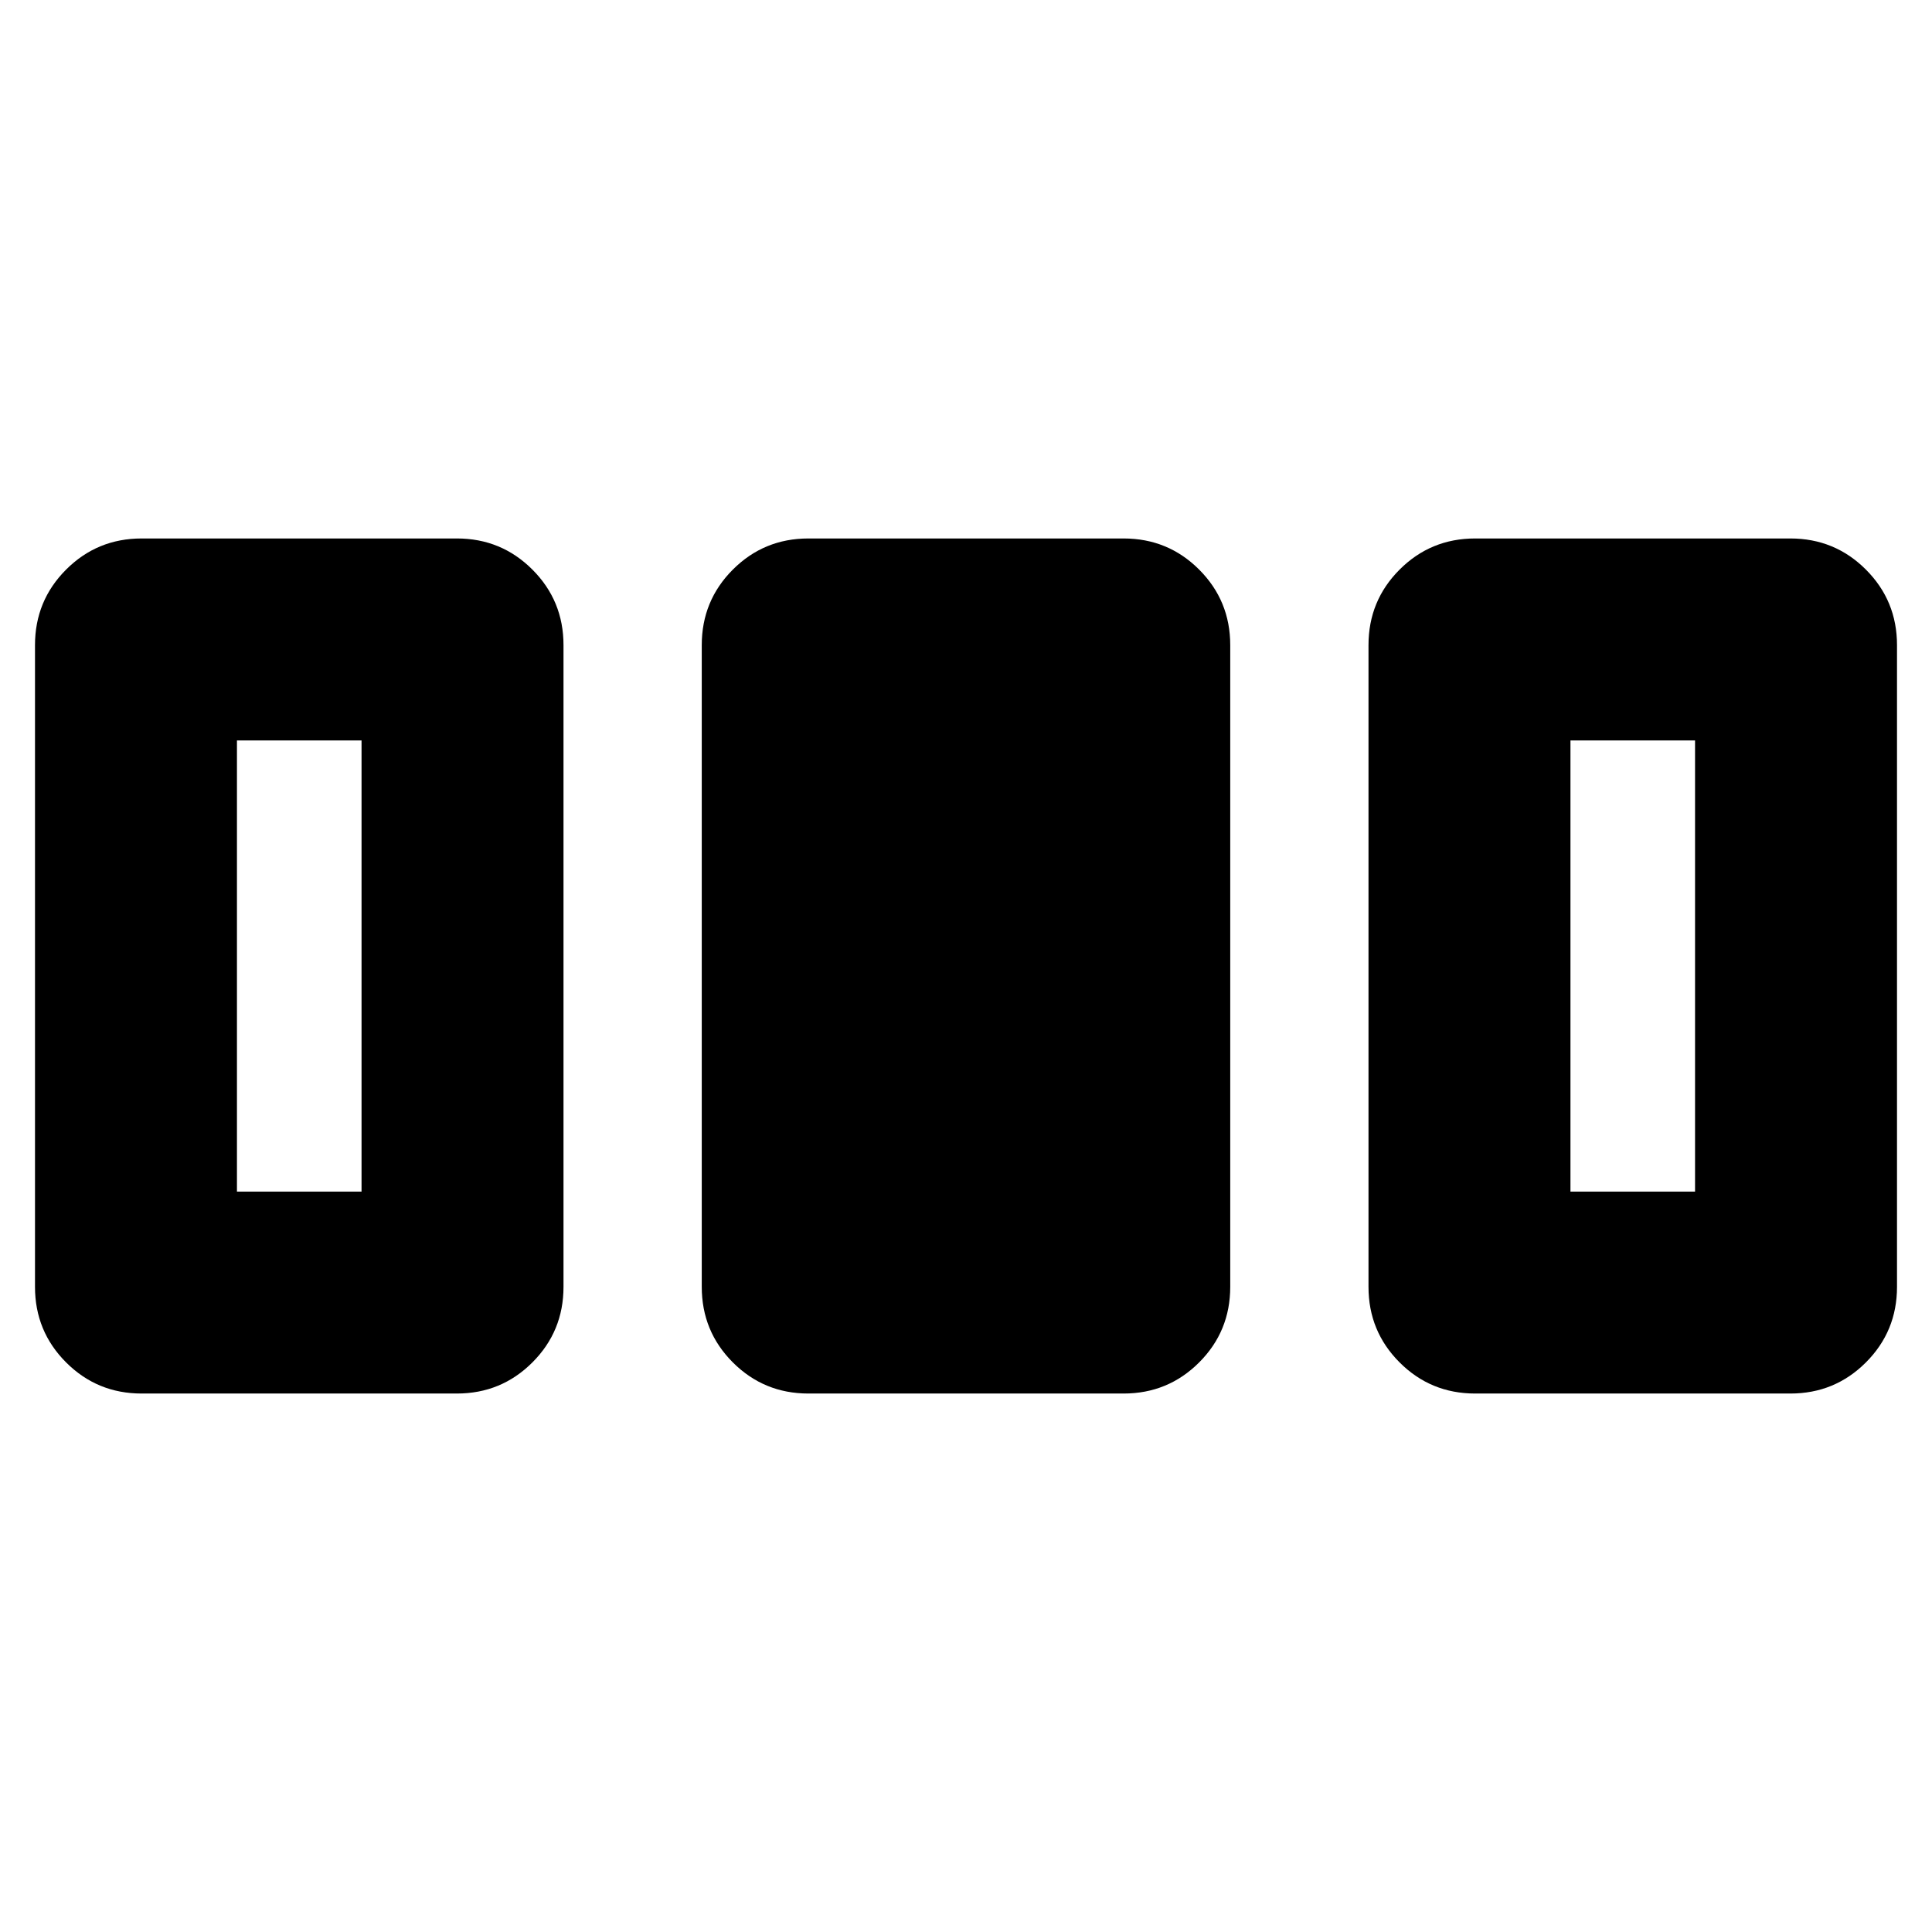 <svg xmlns="http://www.w3.org/2000/svg" height="24" viewBox="0 -960 960 960" width="24"><path d="M17.39-320.57v-318.86q0-22.09 15.46-37.55 15.45-15.46 37.54-15.46H227q22.09 0 37.54 15.46Q280-661.52 280-639.43v318.86q0 22.09-15.46 37.55-15.45 15.46-37.54 15.46H70.39q-22.09 0-37.54-15.46-15.46-15.46-15.46-37.55Zm331.31 0v-318.86q0-22.09 15.45-37.55 15.46-15.46 37.55-15.46h156.6q22.09 0 37.55 15.46 15.45 15.46 15.45 37.55v318.86q0 22.09-15.45 37.55-15.46 15.46-37.55 15.46H401.7q-22.09 0-37.55-15.46-15.45-15.46-15.45-37.55Zm331.3 0v-318.86q0-22.09 15.46-37.55 15.45-15.46 37.54-15.46h156.61q22.09 0 37.54 15.46 15.46 15.46 15.46 37.55v318.86q0 22.09-15.46 37.55-15.45 15.46-37.54 15.46H733q-22.09 0-37.54-15.46Q680-298.48 680-320.57Zm-562.26-47.34h61.91v-224.18h-61.91v224.18Zm662.61 0h61.91v-224.18h-61.91v224.18Z"/></svg>